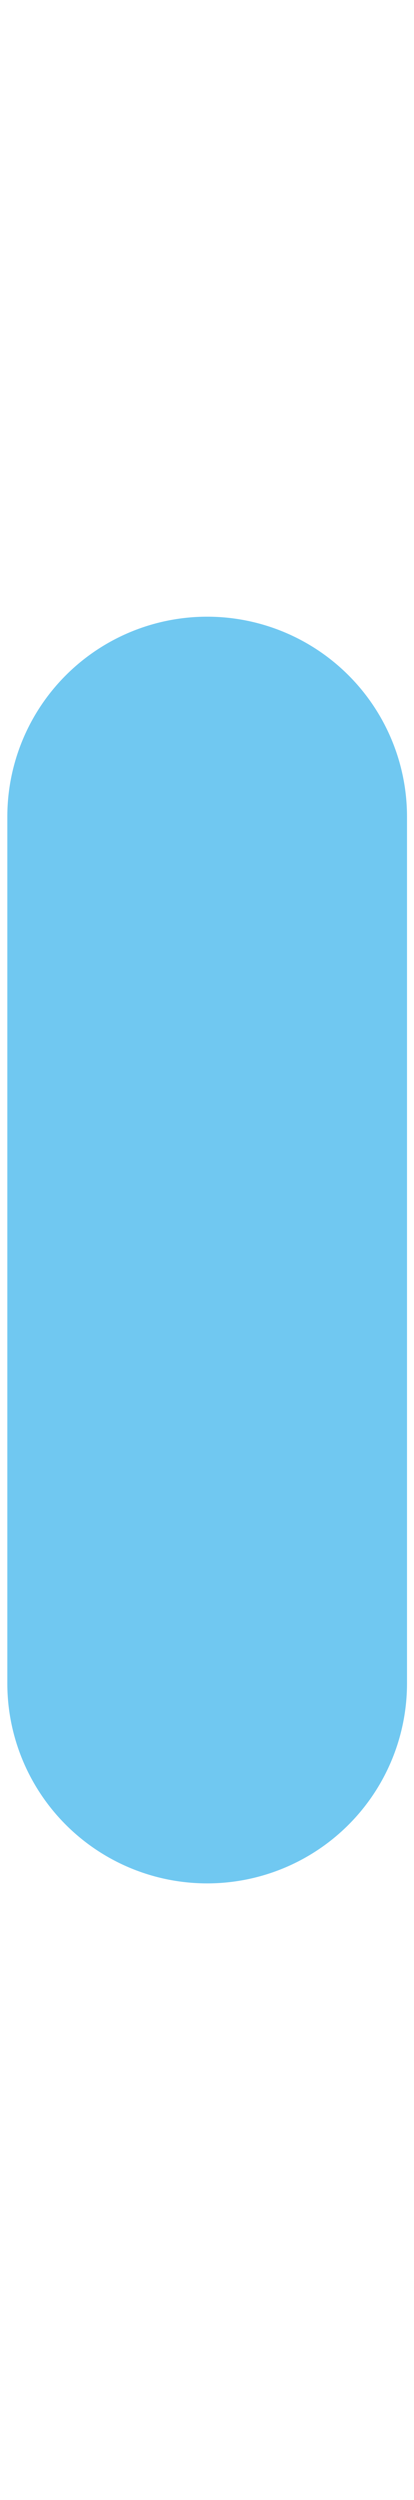 <svg id="Layer_1" data-name="Layer 1" xmlns="http://www.w3.org/2000/svg" viewBox="0 0 12.43 75"><defs><style>.cls-1{fill:#70c8f1;}</style></defs><title>controller_bindings_1.2</title><path class="cls-1" d="M12.22,24.5v26a6,6,0,1,1-12,0h0v-26a6,6,0,0,1,6-6h0A6,6,0,0,1,12.22,24.5Z"/></svg>